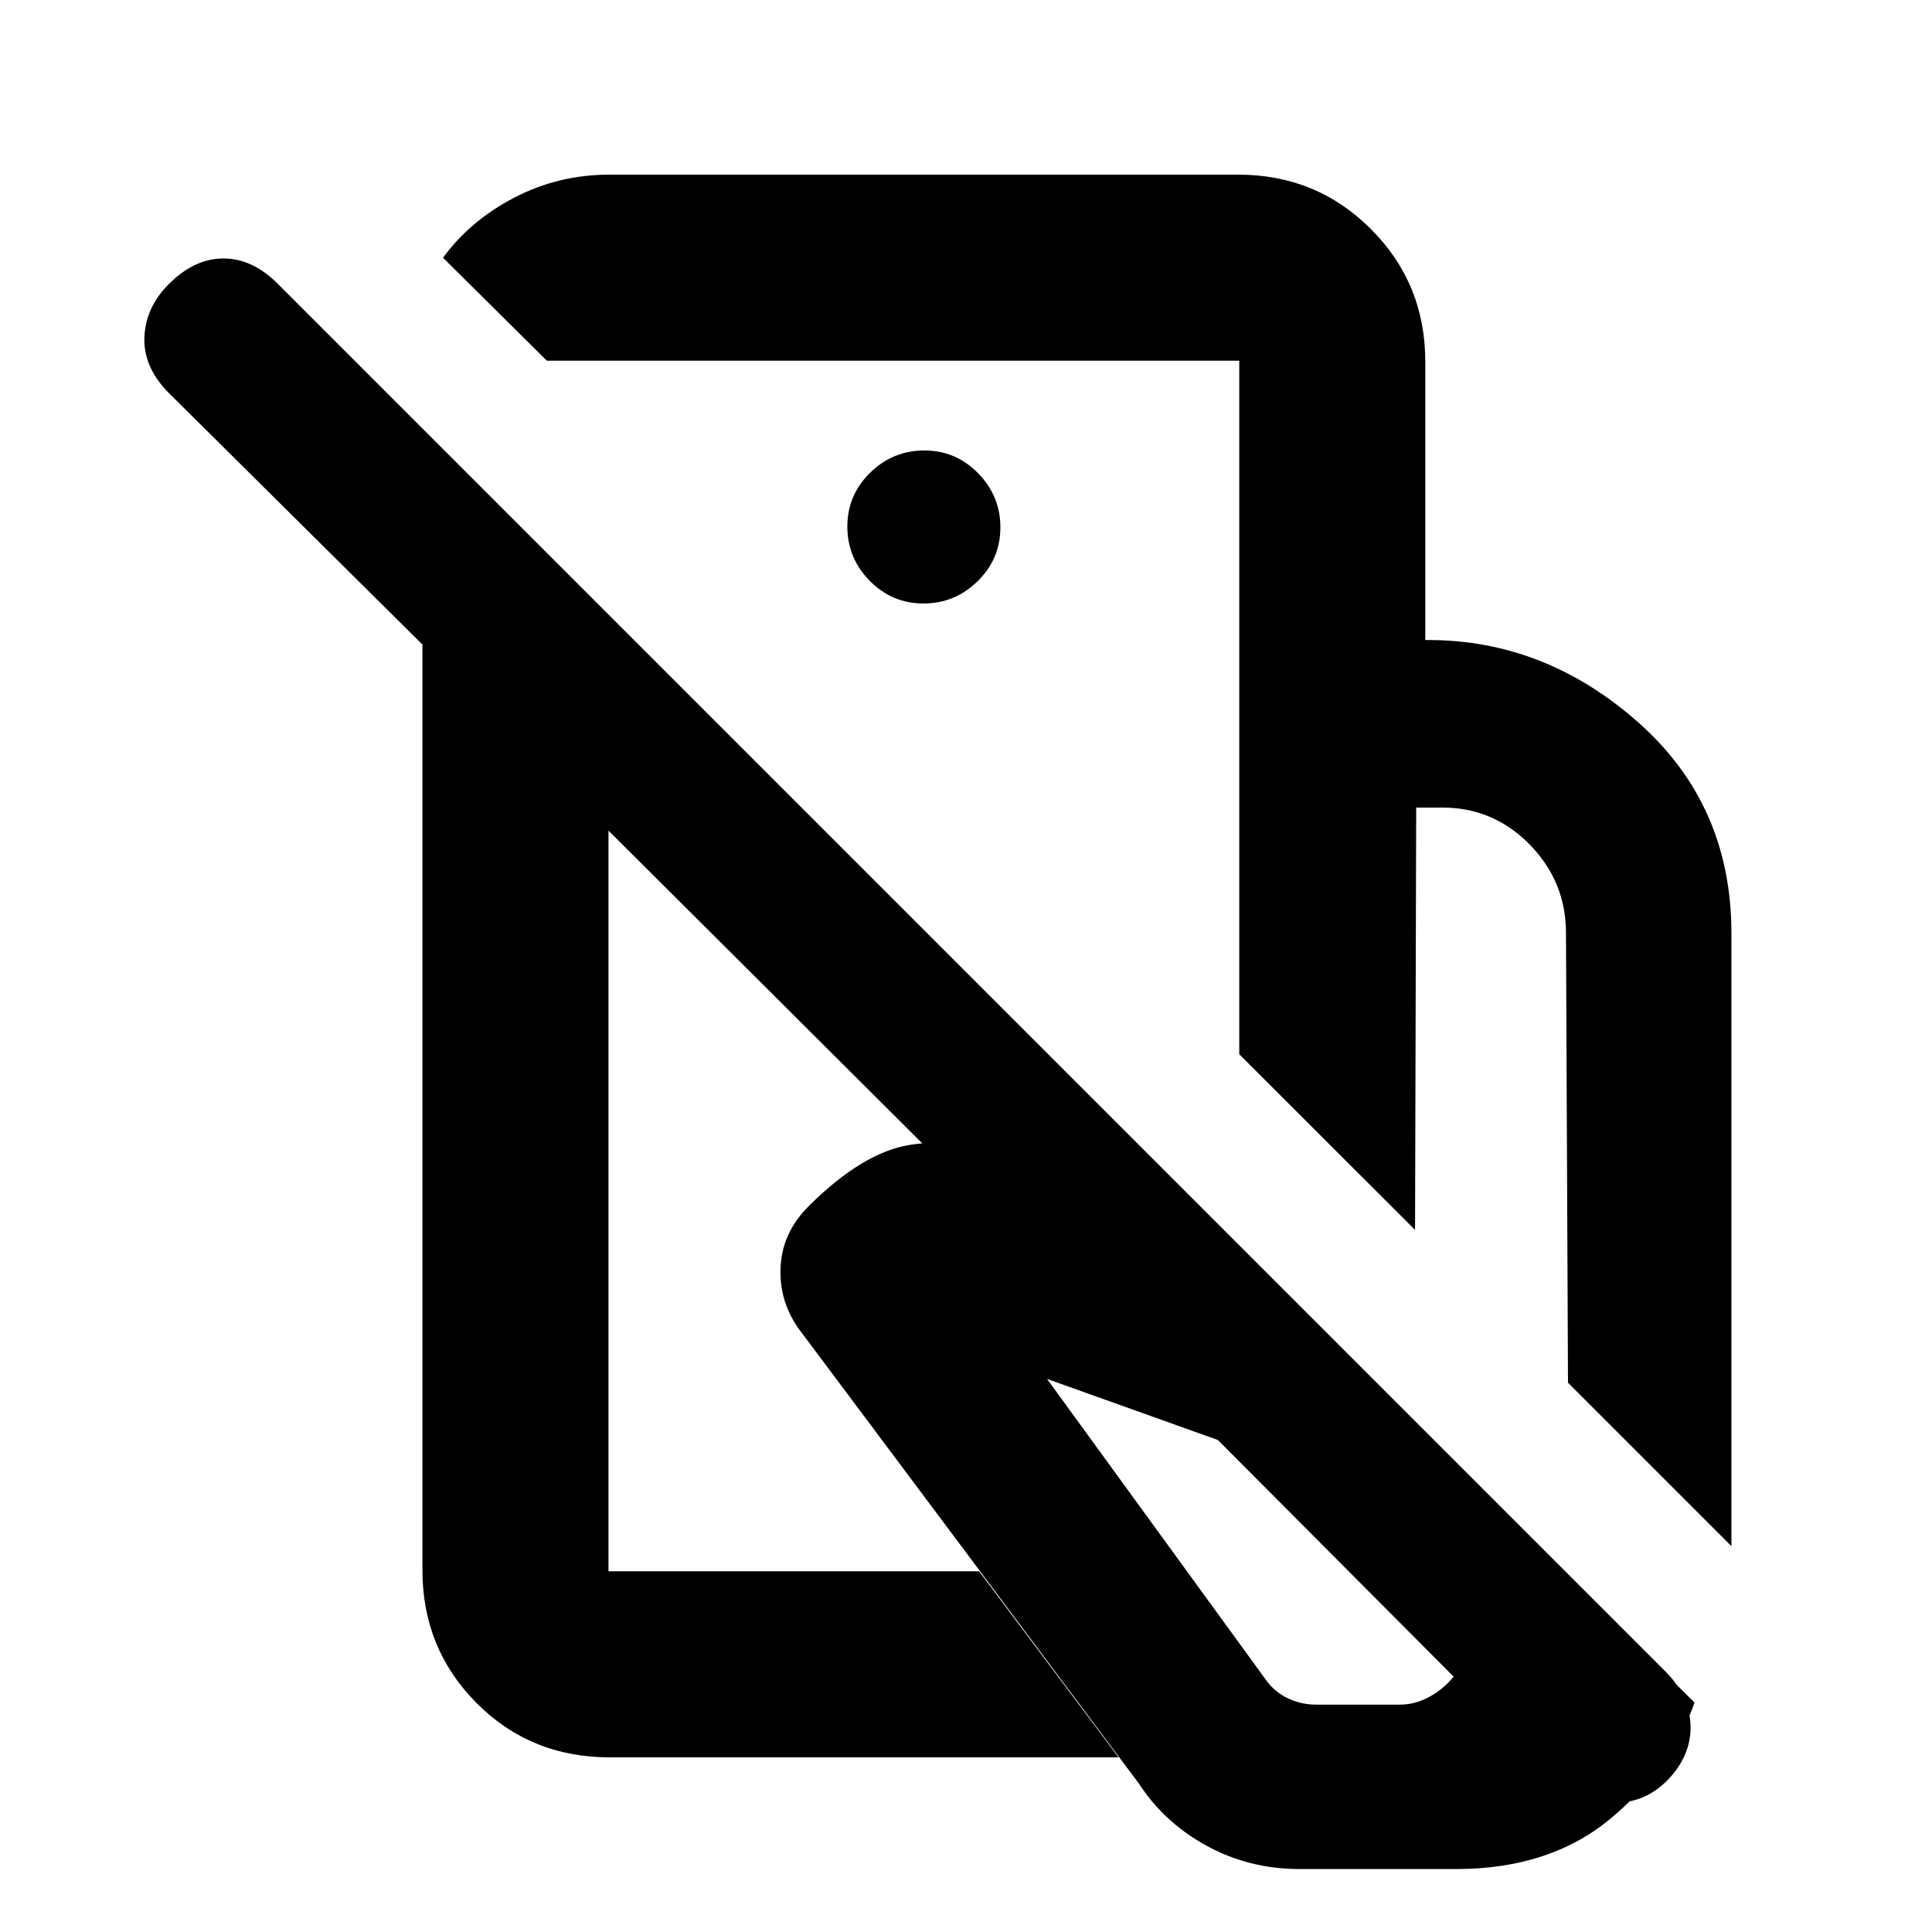 <svg xmlns="http://www.w3.org/2000/svg" height="20" viewBox="0 -960 960 960" width="20"><path d="m860.33-191.74-81.2-81.19-1-223.4q0-25.64-18.02-44.01-18.03-18.38-43.35-18.38H703.7l-.57 209.85-87.35-87.29v-205.82h93.94q58.07 0 104.34 40.94t46.27 104.81v304.49ZM645.88-31.28q-25.24 0-46.32-11.57-21.08-11.56-33.58-30.82L396.61-300.11q-9.76-14.06-8.7-31.03 1.07-16.97 14.33-29.94 26.52-26.25 49.71-30.01 23.18-3.76 60.57 5.29l95.06 38.45L842-114q-11.26 32.09-41.43 57.4-30.18 25.32-77.09 25.32h-77.6Zm8.06-81.7h41.78q7.45 0 14.53-3.87 7.08-3.87 12.05-10.04L605.15-244.48l-84.89-30.34 109.59 150.67q4.26 5.37 10.6 8.27 6.35 2.9 13.49 2.9ZM449.09-603.41Zm-9.92 192.95Zm176.61-231.52v-138.8H271.72l-51.59-51.15q13.52-18.48 35.46-29.89 21.93-11.4 47.32-11.4h312.31q38.94 0 65.97 27.03t27.03 65.97v138.24h-92.44ZM303.03-86.78q-39.42 0-66.27-27.03-26.85-27.03-26.85-65.97v-459.94L84.1-764.51q-12.88-12.84-12.35-27.78.53-14.95 12.16-26.58 12.7-12.7 27.11-12.7t26.94 12.53l689.56 689.56q11.96 11.96 12.49 26.65.53 14.7-11.1 27.05-11.63 11.98-27.11 11.44-15.47-.53-27.25-12.29l-472.2-470.65v368.06h184.19l69.27 92.44H303.03Zm155.83-573.35q15.63 0 26.93-11.09 11.3-11.09 11.3-26.72 0-15.63-11.09-26.93-11.09-11.3-26.72-11.3-15.64 0-26.94 11.09t-11.3 26.72q0 15.63 11.09 26.93 11.09 11.3 26.73 11.3Z"/></svg>